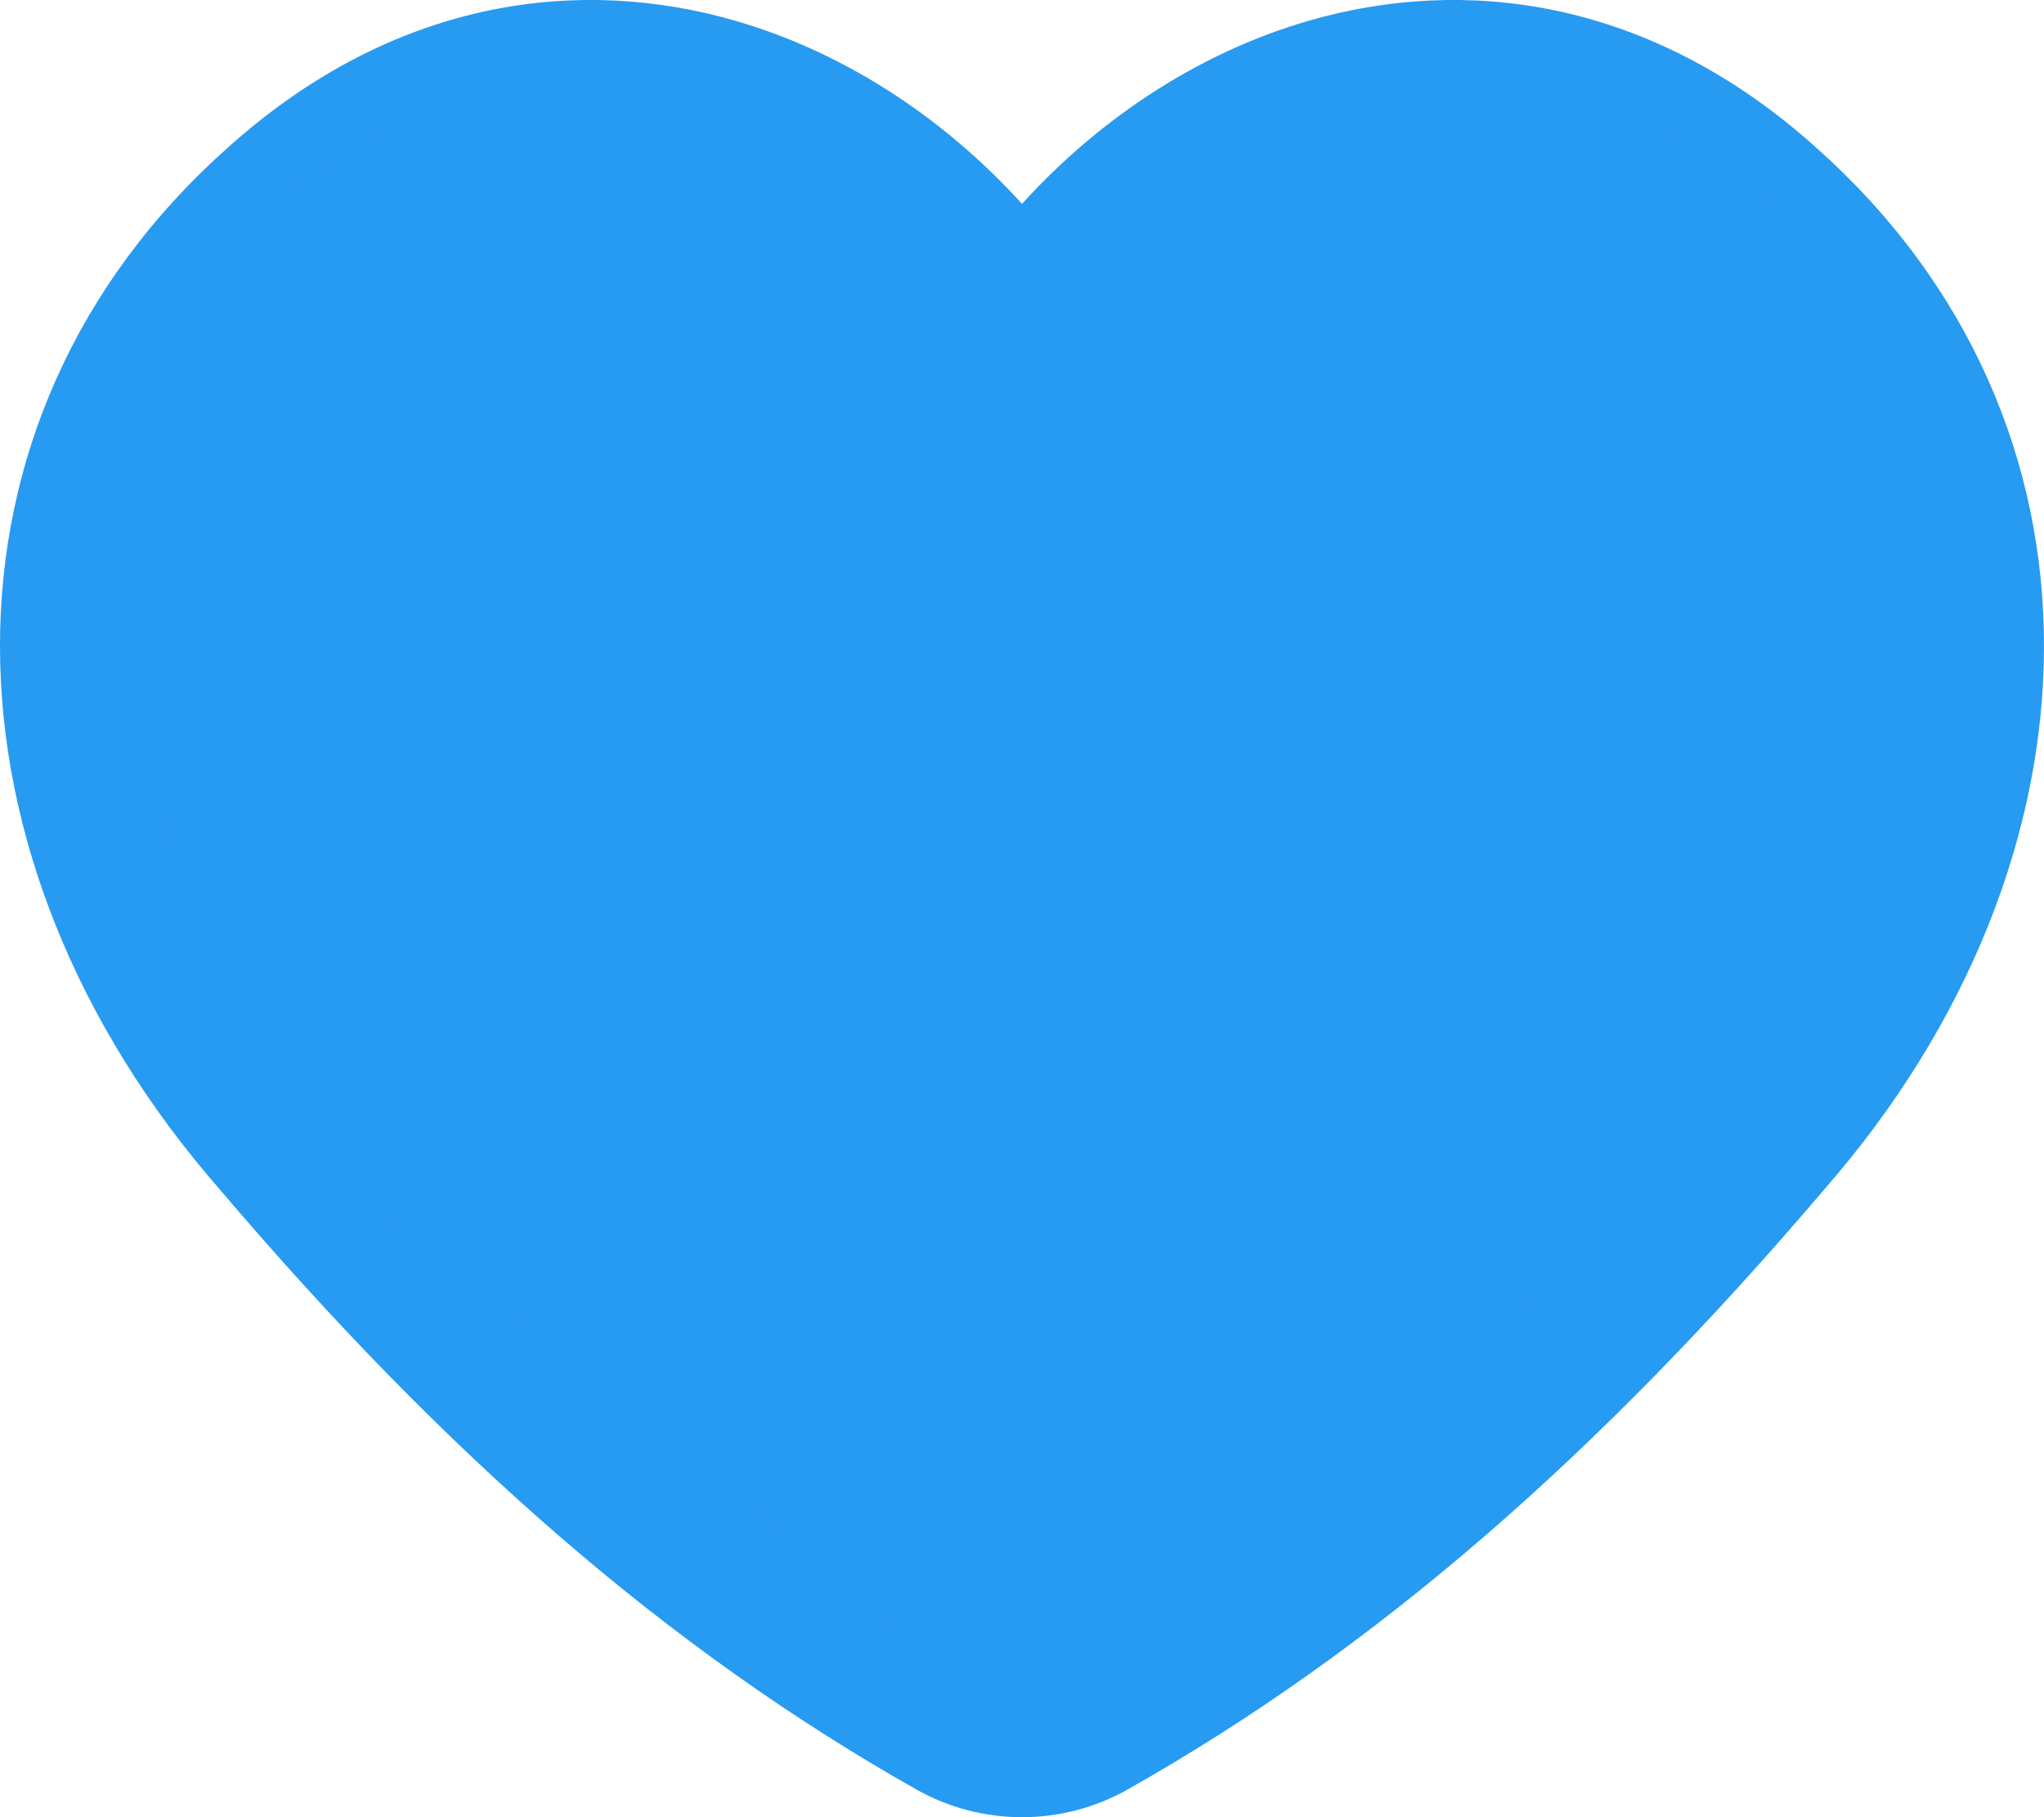 <svg width="18" height="16" viewBox="0 0 18 16" fill="none" xmlns="http://www.w3.org/2000/svg">
<path fill-rule="evenodd" clip-rule="evenodd" d="M11.644 0.15C13.05 -0.217 14.61 0.061 15.984 1.291C18.71 3.707 18.608 7.566 16.062 10.476C14.082 12.803 12.12 14.52 9.932 15.755C9.353 16.082 8.647 16.082 8.068 15.755C5.88 14.52 3.918 12.803 1.938 10.476C-0.608 7.566 -0.71 3.707 2.016 1.291C3.39 0.061 4.95 -0.217 6.356 0.15C7.385 0.419 8.301 1.025 9 1.795C9.699 1.025 10.615 0.419 11.644 0.15ZM12.072 1.809C11.173 2.044 10.343 2.697 9.82 3.526C9.438 4.129 8.562 4.129 8.18 3.526C7.657 2.697 6.827 2.044 5.928 1.809C5.067 1.584 4.092 1.726 3.146 2.573L3.142 2.576C1.266 4.238 1.153 6.989 3.218 9.347L3.222 9.351L3.226 9.356C5.115 11.576 6.928 13.147 8.901 14.26C8.963 14.295 9.037 14.295 9.099 14.26C11.072 13.147 12.885 11.576 14.774 9.356L14.778 9.351L14.782 9.347C16.847 6.989 16.734 4.238 14.858 2.576L14.854 2.573C13.908 1.726 12.933 1.584 12.072 1.809Z" fill="#279AF2"/>
<path d="M3.383 10.643L9 15.271L15.128 10.129C15.902 9.333 17.171 6.24 17.171 5.115C17.171 2.772 15.323 0.873 13.044 0.873C11.949 0.873 10.9 1.32 10.126 2.116L9 3.273L7.874 2.116C7.1 1.32 6.051 0.873 4.956 0.873C2.677 0.873 0.829 2.772 0.829 5.115C0.829 6.24 2.609 9.848 3.383 10.643Z" fill="#279AF2"/>
</svg>

